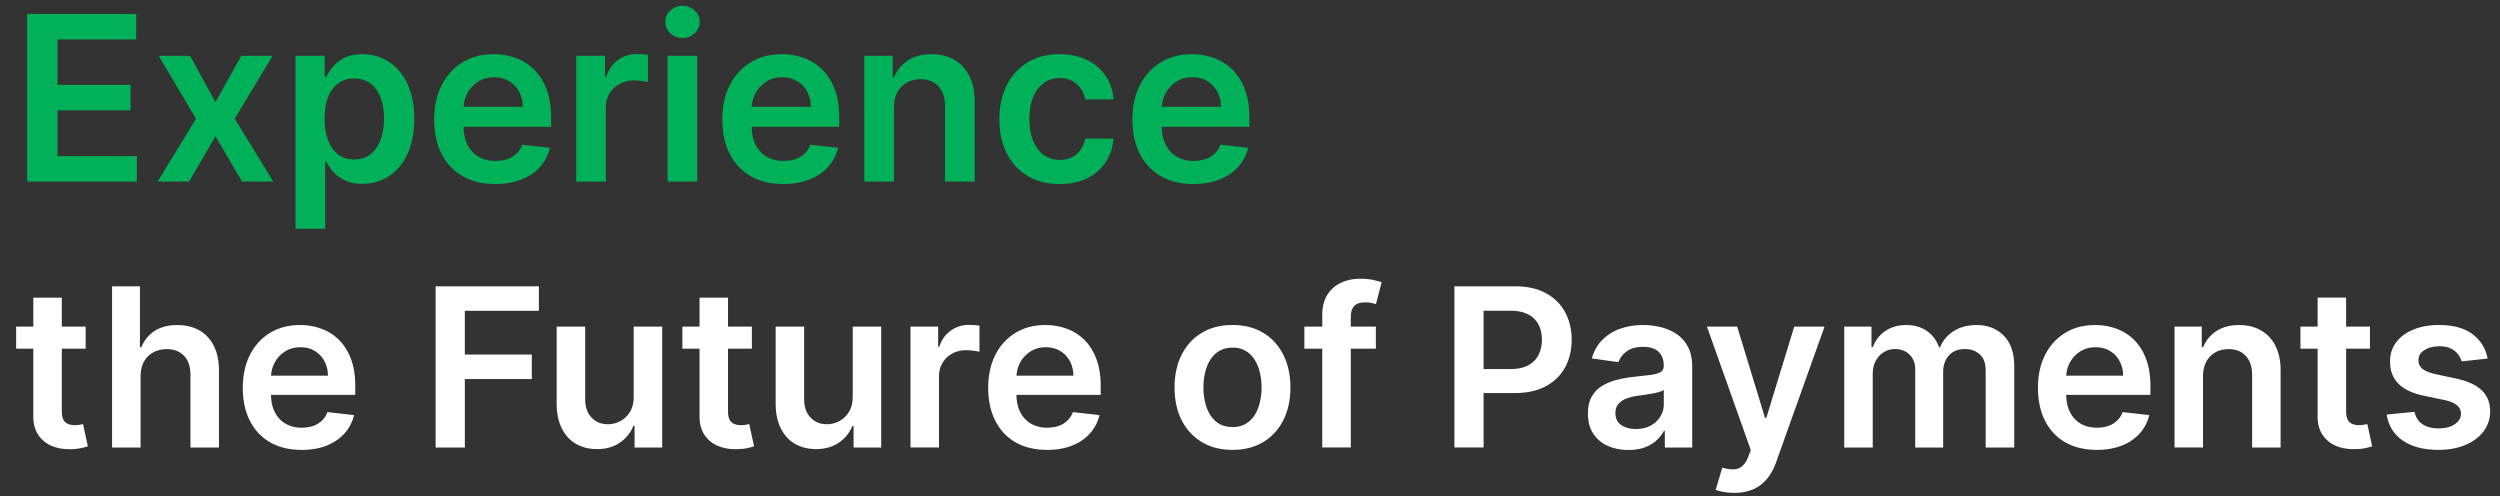 <svg xmlns="http://www.w3.org/2000/svg" width="141" height="28"><rect width="100%" height="100%" fill="#333333" stroke="none"/><path d="M1.533 10.24V.785h6.149v1.436H3.246v2.567h4.118v1.436H3.246v2.581h4.473v1.436H1.533zm9.189-7.091l1.431 2.618 1.454-2.618h1.768l-2.137 3.545 2.174 3.545h-1.759l-1.5-2.553-1.487 2.553H8.894l2.16-3.545-2.105-3.545h1.773zm5.946 9.75v-9.75h1.643v1.173h.097a3.07 3.07 0 0 1 .365-.549c.157-.197.369-.365.637-.503s.609-.212 1.025-.212c.548 0 1.042.14 1.482.42s.794.688 1.053 1.233.392 1.206.392 1.994c0 .779-.128 1.44-.383 1.985s-.603.96-1.043 1.246-.939.429-1.496.429c-.406 0-.743-.068-1.011-.203s-.483-.299-.646-.489-.285-.377-.374-.549h0-.069v3.776h-1.671zm1.639-6.205c0 .459.065.86.194 1.205s.322.614.568.808.551.286.905.286c.369 0 .679-.098.928-.295s.437-.472.563-.817.194-.743.194-1.186a3.37 3.37 0 0 0-.189-1.173c-.126-.342-.314-.609-.563-.803s-.56-.291-.932-.291c-.357 0-.66.094-.91.282s-.439.451-.568.789-.189.737-.189 1.196zm9.625 3.684c-.711 0-1.325-.148-1.842-.443a3 3 0 0 1-1.186-1.265c-.277-.548-.416-1.193-.416-1.934 0-.729.139-1.37.416-1.92s.671-.985 1.172-1.293 1.091-.466 1.768-.466a3.58 3.58 0 0 1 1.237.212c.391.139.735.354 1.034.646s.538.665.711 1.117.259.985.259 1.607h0v.512h-5.812V6.025h4.21c-.003-.32-.072-.605-.208-.854a1.51 1.51 0 0 0-.568-.596c-.24-.145-.52-.217-.84-.217-.342 0-.642.083-.9.249s-.46.379-.605.646a1.86 1.86 0 0 0-.217.873h0v.983c0 .412.075.766.226 1.062s.362.517.633.674.588.231.951.231c.243 0 .463-.034.66-.102s.368-.174.512-.309.254-.303.328-.503h0l1.56.175c-.098.412-.286.772-.563 1.08s-.625.542-1.053.711-.917.249-1.468.249zm4.567-.139V3.149h1.62v1.182h.074c.129-.409.351-.725.665-.946a1.83 1.83 0 0 1 1.085-.337l.309.014a2.08 2.08 0 0 1 .291.032h0v1.537c-.071-.025-.183-.046-.337-.065a3.1 3.1 0 0 0-.439-.032 1.69 1.69 0 0 0-.822.199c-.24.129-.429.309-.568.54s-.208.497-.208.799h0v4.169h-1.671zm5.154 0V3.149h1.671v7.091h-1.671zm.84-8.097c-.265 0-.492-.088-.683-.263s-.286-.392-.286-.642a.84.84 0 0 1 .286-.642c.191-.179.419-.268.683-.268s.495.089.683.268a.84.84 0 0 1 .286.642c0 .249-.095.463-.286.642s-.415.263-.683.263zm5.689 8.236c-.711 0-1.325-.148-1.842-.443a3 3 0 0 1-1.186-1.265c-.277-.548-.415-1.193-.415-1.934 0-.729.139-1.37.415-1.92s.671-.985 1.173-1.293 1.091-.466 1.768-.466a3.58 3.58 0 0 1 1.237.212c.391.139.736.354 1.034.646s.538.665.711 1.117.258.985.258 1.607h0v.512h-5.812V6.025h4.21c-.003-.32-.072-.605-.208-.854a1.51 1.51 0 0 0-.568-.596c-.24-.145-.52-.217-.84-.217-.342 0-.642.083-.9.249s-.46.379-.605.646a1.86 1.86 0 0 0-.217.873h0v.983c0 .412.075.766.226 1.062s.362.517.633.674.588.231.951.231c.243 0 .463-.034.66-.102s.368-.174.512-.309.254-.303.328-.503h0l1.56.175c-.099.412-.286.772-.563 1.08s-.625.542-1.053.711-.917.249-1.468.249zm6.238-4.293v4.155h-1.671V3.149h1.597v1.205h.083c.163-.397.423-.712.78-.946s.805-.351 1.334-.351c.489 0 .916.105 1.279.314s.649.512.849.909.303.879.3 1.445h0v4.515h-1.671V5.984c0-.474-.123-.845-.369-1.113s-.58-.402-1.011-.402c-.292 0-.552.065-.78.194s-.402.309-.531.549-.189.531-.189.873zm9.344 4.293c-.708 0-1.316-.155-1.824-.466s-.894-.74-1.168-1.288-.406-1.185-.406-1.902.139-1.356.416-1.907a3.1 3.1 0 0 1 1.173-1.293c.508-.311 1.108-.466 1.8-.466.575 0 1.085.106 1.528.319a2.61 2.61 0 0 1 1.066.891c.265.382.415.828.452 1.339h0-1.597c-.065-.342-.219-.626-.462-.854s-.562-.346-.965-.346c-.342 0-.642.092-.9.277s-.46.443-.605.785-.212.751-.212 1.228c0 .483.071.899.212 1.246s.34.611.596.799.562.277.91.277c.246 0 .466-.046.66-.139s.362-.232.494-.411a1.58 1.58 0 0 0 .272-.651h0 1.597c-.04.502-.188.946-.443 1.334s-.603.686-1.043.905-.957.323-1.551.323zm7.549 0c-.711 0-1.325-.148-1.842-.443a3 3 0 0 1-1.187-1.265c-.277-.548-.415-1.193-.415-1.934 0-.729.138-1.37.415-1.92s.671-.985 1.173-1.293 1.091-.466 1.768-.466a3.58 3.58 0 0 1 1.237.212c.391.139.736.354 1.034.646s.539.665.711 1.117.258.985.258 1.607h0v.512h-5.812V6.025h4.21c-.003-.32-.072-.605-.208-.854a1.51 1.51 0 0 0-.568-.596c-.24-.145-.52-.217-.84-.217-.342 0-.642.083-.9.249a1.72 1.72 0 0 0-.605.646 1.86 1.86 0 0 0-.217.873h0v.983c0 .412.076.766.226 1.062s.362.517.632.674.588.231.951.231c.243 0 .463-.034.66-.102s.368-.174.512-.309a1.29 1.29 0 0 0 .328-.503h0l1.56.175c-.099.412-.286.772-.563 1.08s-.625.542-1.053.711-.917.249-1.468.249z" fill="#00b15a"/><path d="M4.831 18.422v1.243H.911v-1.243h3.92zm-2.952-1.634h1.607v6.401c0 .216.033.382.098.497s.157.189.266.231a1.02 1.02 0 0 0 .364.062 1.57 1.57 0 0 0 .275-.022l.195-.04h0l.271 1.256a3.58 3.58 0 0 1-.368.098c-.157.035-.349.056-.577.062-.402.012-.765-.049-1.088-.182a1.69 1.69 0 0 1-.768-.63c-.186-.284-.278-.639-.275-1.065h0v-6.667zm6.049 4.457v3.995H6.321v-9.091h1.571v3.431h.08c.16-.385.407-.688.741-.91s.766-.337 1.287-.337c.473 0 .886.099 1.239.298s.624.488.817.87.293.848.293 1.398h0v4.341h-1.607v-4.093c0-.459-.118-.815-.355-1.07s-.562-.386-.985-.386c-.284 0-.539.062-.763.186s-.397.297-.524.528-.186.511-.186.839zm9.078 4.128c-.684 0-1.274-.142-1.771-.426s-.874-.692-1.141-1.216-.399-1.147-.399-1.86c0-.701.133-1.317.399-1.847a3.02 3.02 0 0 1 1.127-1.243c.482-.299 1.049-.448 1.7-.448a3.44 3.44 0 0 1 1.19.204 2.69 2.69 0 0 1 .994.622c.29.281.518.639.684 1.074s.248.947.248 1.545h0v.493h-5.589v-1.083h4.048c-.003-.308-.07-.582-.2-.821a1.45 1.45 0 0 0-.546-.573c-.231-.139-.5-.209-.808-.209-.329 0-.617.08-.866.24a1.65 1.65 0 0 0-.582.622c-.136.255-.206.534-.209.839h0v.945c0 .397.072.737.218 1.021s.348.497.608.648a1.82 1.82 0 0 0 .914.222c.234 0 .445-.033.635-.098s.354-.167.493-.297a1.24 1.24 0 0 0 .315-.484h0l1.5.169a2.34 2.34 0 0 1-.542 1.039c-.263.293-.601.521-1.012.684s-.882.24-1.412.24zm7.563-.133v-9.091h5.824v1.38h-4.177v2.468h3.778v1.381h-3.777v3.862h-1.647zm11.172-2.867v-3.951h1.607v6.818h-1.558v-1.212h-.071a2.05 2.05 0 0 1-.759.937c-.349.243-.78.364-1.292.364-.447 0-.842-.099-1.185-.297s-.607-.493-.799-.875-.288-.849-.288-1.394h0v-4.341h1.607v4.093c0 .432.118.775.355 1.03s.547.382.932.382c.237 0 .466-.058.688-.173a1.4 1.4 0 0 0 .546-.515c.145-.231.218-.519.218-.866zm6.664-3.951v1.243h-3.919v-1.243h3.919zm-2.952-1.634h1.607v6.401c0 .216.032.382.098.497s.157.189.266.231.231.062.364.062a1.57 1.57 0 0 0 .275-.022l.195-.04h0l.271 1.256c-.086.03-.209.062-.368.098s-.349.056-.577.062c-.402.012-.765-.049-1.087-.182a1.69 1.69 0 0 1-.768-.63c-.187-.284-.278-.639-.275-1.065h0v-6.667zm8.641 5.584v-3.951H49.7v6.818h-1.558v-1.212h-.071a2.05 2.05 0 0 1-.759.937c-.349.243-.78.364-1.292.364-.447 0-.842-.099-1.185-.297s-.607-.493-.799-.875-.289-.849-.289-1.394h0v-4.341h1.607v4.093c0 .432.118.775.355 1.03s.547.382.932.382c.237 0 .466-.058.688-.173a1.4 1.4 0 0 0 .546-.515c.145-.231.218-.519.218-.866zm3.259 2.867v-6.818h1.558v1.136h.071a1.7 1.7 0 0 1 .639-.91 1.76 1.76 0 0 1 1.043-.324l.297.013a2 2 0 0 1 .28.031h0v1.478c-.068-.024-.176-.044-.324-.062s-.286-.031-.422-.031c-.293 0-.556.064-.79.191s-.413.297-.546.519-.2.478-.2.768h0v4.008h-1.607zm7.694.133c-.684 0-1.274-.142-1.771-.426s-.874-.692-1.141-1.216-.4-1.147-.4-1.86c0-.701.133-1.317.4-1.847a3.02 3.02 0 0 1 1.127-1.243c.482-.299 1.049-.448 1.7-.448.42 0 .817.068 1.19.204a2.69 2.69 0 0 1 .994.622c.29.281.518.639.684 1.074s.249.947.249 1.545h0v.493H56.49v-1.083h4.048c-.003-.308-.069-.582-.2-.821a1.45 1.45 0 0 0-.546-.573c-.231-.139-.5-.209-.808-.209-.328 0-.617.08-.866.24s-.442.364-.581.622a1.79 1.79 0 0 0-.209.839h0v.945c0 .397.072.737.218 1.021s.348.497.608.648a1.82 1.82 0 0 0 .914.222c.234 0 .445-.033.635-.098s.354-.167.493-.297a1.24 1.24 0 0 0 .315-.484h0l1.5.169a2.34 2.34 0 0 1-.542 1.039c-.263.293-.601.521-1.012.684s-.882.24-1.411.24zm10.466 0c-.666 0-1.243-.146-1.731-.439s-.867-.703-1.136-1.23-.4-1.142-.4-1.847.133-1.321.4-1.851.648-.941 1.136-1.234 1.065-.44 1.731-.44 1.243.147 1.731.44.866.704 1.132 1.234.404 1.147.404 1.851-.135 1.32-.404 1.847-.644.937-1.132 1.23-1.065.439-1.731.439zm.009-1.287c.361 0 .663-.099.906-.297s.423-.47.542-.808.182-.713.182-1.127-.061-.795-.182-1.132-.299-.611-.542-.812a1.37 1.37 0 0 0-.906-.302c-.37 0-.678.101-.923.302s-.425.472-.546.812-.178.715-.178 1.132a3.39 3.39 0 0 0 .178 1.127c.121.337.303.607.546.808s.553.297.923.297zm8.076-5.664v1.243h-4.031v-1.243h4.031zm-3.023 6.818v-7.462c0-.459.095-.84.284-1.145a1.8 1.8 0 0 1 .772-.684c.322-.151.681-.226 1.074-.226.278 0 .525.022.741.066l.479.12h0l-.32 1.243c-.068-.021-.154-.041-.257-.062a1.56 1.56 0 0 0-.346-.035c-.299 0-.511.072-.635.217s-.182.346-.182.613h0v7.355h-1.611zm7.453 0v-9.091h3.409c.698 0 1.284.13 1.758.391s.836.619 1.079 1.074.368.968.368 1.545c0 .583-.123 1.101-.368 1.554s-.608.809-1.088 1.07-1.07.386-1.771.386h0-2.26v-1.354h2.037c.408 0 .743-.071 1.003-.213s.453-.337.577-.586.191-.534.191-.857-.064-.607-.191-.852-.318-.436-.582-.573-.596-.209-1.008-.209h0-1.509v7.715h-1.647zm9.813.138c-.432 0-.821-.077-1.167-.231s-.616-.388-.817-.692-.297-.681-.297-1.128c0-.385.071-.703.213-.954s.336-.453.581-.604a2.93 2.93 0 0 1 .83-.342 6.75 6.75 0 0 1 .963-.173l.972-.111c.249-.036.429-.089.542-.16s.173-.188.173-.342h0v-.027c0-.334-.099-.593-.297-.777s-.484-.275-.857-.275c-.394 0-.706.086-.937.258s-.382.374-.462.608h0l-1.5-.213c.118-.414.314-.761.586-1.039a2.55 2.55 0 0 1 .999-.63c.394-.142.829-.213 1.305-.213a4.25 4.25 0 0 1 .981.116 2.76 2.76 0 0 1 .892.382c.269.175.485.413.648.715s.249.679.249 1.132h0v4.563h-1.545v-.937h-.053c-.098.189-.235.367-.413.533s-.395.294-.661.395-.573.146-.928.146zm.417-1.181c.322 0 .602-.064.839-.191a1.41 1.41 0 0 0 .546-.515 1.31 1.31 0 0 0 .195-.697h0v-.803c-.05.041-.136.08-.257.115s-.252.067-.4.093l-.439.071-.377.053a2.81 2.81 0 0 0-.644.16 1.07 1.07 0 0 0-.448.311c-.109.13-.164.299-.164.506 0 .296.108.519.324.67s.491.226.826.226zm5.553 3.6c-.219 0-.422-.018-.608-.053s-.33-.071-.439-.116h0l.373-1.252c.234.068.442.101.626.098s.345-.061.484-.173.262-.293.359-.55h0l.138-.368-2.472-6.96h1.705l1.571 5.149h.071l1.576-5.149h1.709l-2.73 7.644c-.127.361-.296.67-.506.928s-.467.459-.772.595-.663.209-1.083.209zm6.204-2.557v-6.818h1.536v1.159h.08a1.81 1.81 0 0 1 .705-.914c.329-.222.721-.333 1.177-.333s.851.113 1.167.337a1.76 1.76 0 0 1 .675.91h0 .071c.151-.379.405-.681.763-.906s.789-.342 1.283-.342c.628 0 1.14.198 1.536.595s.595.975.595 1.736h0v4.576h-1.611v-4.328c0-.423-.113-.732-.338-.928s-.5-.297-.825-.297c-.388 0-.691.121-.91.364s-.324.552-.324.937h0v4.252h-1.576v-4.394c0-.352-.107-.633-.32-.843s-.485-.315-.825-.315a1.17 1.17 0 0 0-.631.178c-.189.115-.34.28-.453.493s-.168.456-.168.737h0v4.146h-1.607zm14.237.133c-.684 0-1.274-.142-1.772-.426s-.874-.692-1.14-1.216-.4-1.147-.4-1.86c0-.701.133-1.317.4-1.847a3.02 3.02 0 0 1 1.127-1.243c.482-.299 1.049-.448 1.7-.448.42 0 .817.068 1.19.204s.707.34.994.622.518.639.684 1.074.248.947.248 1.545h0v.493h-5.588v-1.083h4.048a1.72 1.72 0 0 0-.2-.821 1.45 1.45 0 0 0-.546-.573c-.231-.139-.5-.209-.808-.209-.328 0-.617.08-.865.24a1.65 1.65 0 0 0-.582.622 1.79 1.79 0 0 0-.208.839h0v.945c0 .397.072.737.217 1.021s.348.497.608.648.566.222.915.222c.234 0 .445-.033.635-.098s.353-.167.492-.297a1.24 1.24 0 0 0 .315-.484h0l1.501.169c-.095.396-.275.743-.542 1.039a2.64 2.64 0 0 1-1.012.684c-.411.16-.882.24-1.411.24zm5.998-4.128v3.995h-1.607v-6.818h1.536v1.159h.08a1.94 1.94 0 0 1 .75-.91c.346-.225.774-.337 1.283-.337.47 0 .88.101 1.229.302s.625.493.817.875.291.845.288 1.389h0v4.341h-1.606v-4.093c0-.456-.119-.812-.356-1.07s-.557-.386-.972-.386c-.281 0-.531.062-.75.186a1.29 1.29 0 0 0-.51.528c-.122.231-.182.511-.182.839zm9.415-2.823v1.243h-3.92v-1.243h3.92zm-2.952-1.634h1.607v6.401c0 .216.032.382.097.497s.157.189.267.231.23.062.364.062c.1 0 .192-.007.275-.022l.195-.04h0l.271 1.256c-.086.03-.209.062-.369.098s-.349.056-.577.062c-.402.012-.765-.049-1.087-.182s-.579-.346-.768-.63-.278-.639-.275-1.065h0v-6.667zm9.587 3.436l-1.465.16a1.18 1.18 0 0 0-.218-.417 1.07 1.07 0 0 0-.408-.315c-.172-.08-.382-.12-.63-.12-.335 0-.616.072-.844.217s-.336.333-.333.564a.59.59 0 0 0 .218.484c.151.124.399.226.746.306h0l1.163.249c.645.139 1.124.36 1.438.661s.476.697.479 1.185c-.003.429-.129.808-.377 1.136s-.588.58-1.026.764-.941.275-1.509.275c-.834 0-1.506-.175-2.015-.524s-.812-.842-.91-1.469h0l1.567-.151c.071.308.222.54.453.697s.531.235.901.235c.382 0 .688-.078.919-.235s.35-.351.35-.582c0-.195-.075-.357-.226-.484s-.379-.225-.693-.293h0l-1.163-.244c-.654-.136-1.137-.365-1.451-.688s-.469-.737-.466-1.234c-.003-.42.111-.784.342-1.092s.557-.55.972-.719.898-.258 1.442-.258c.799 0 1.428.17 1.887.511s.747.8.857 1.381z" fill="#fff"/></svg>